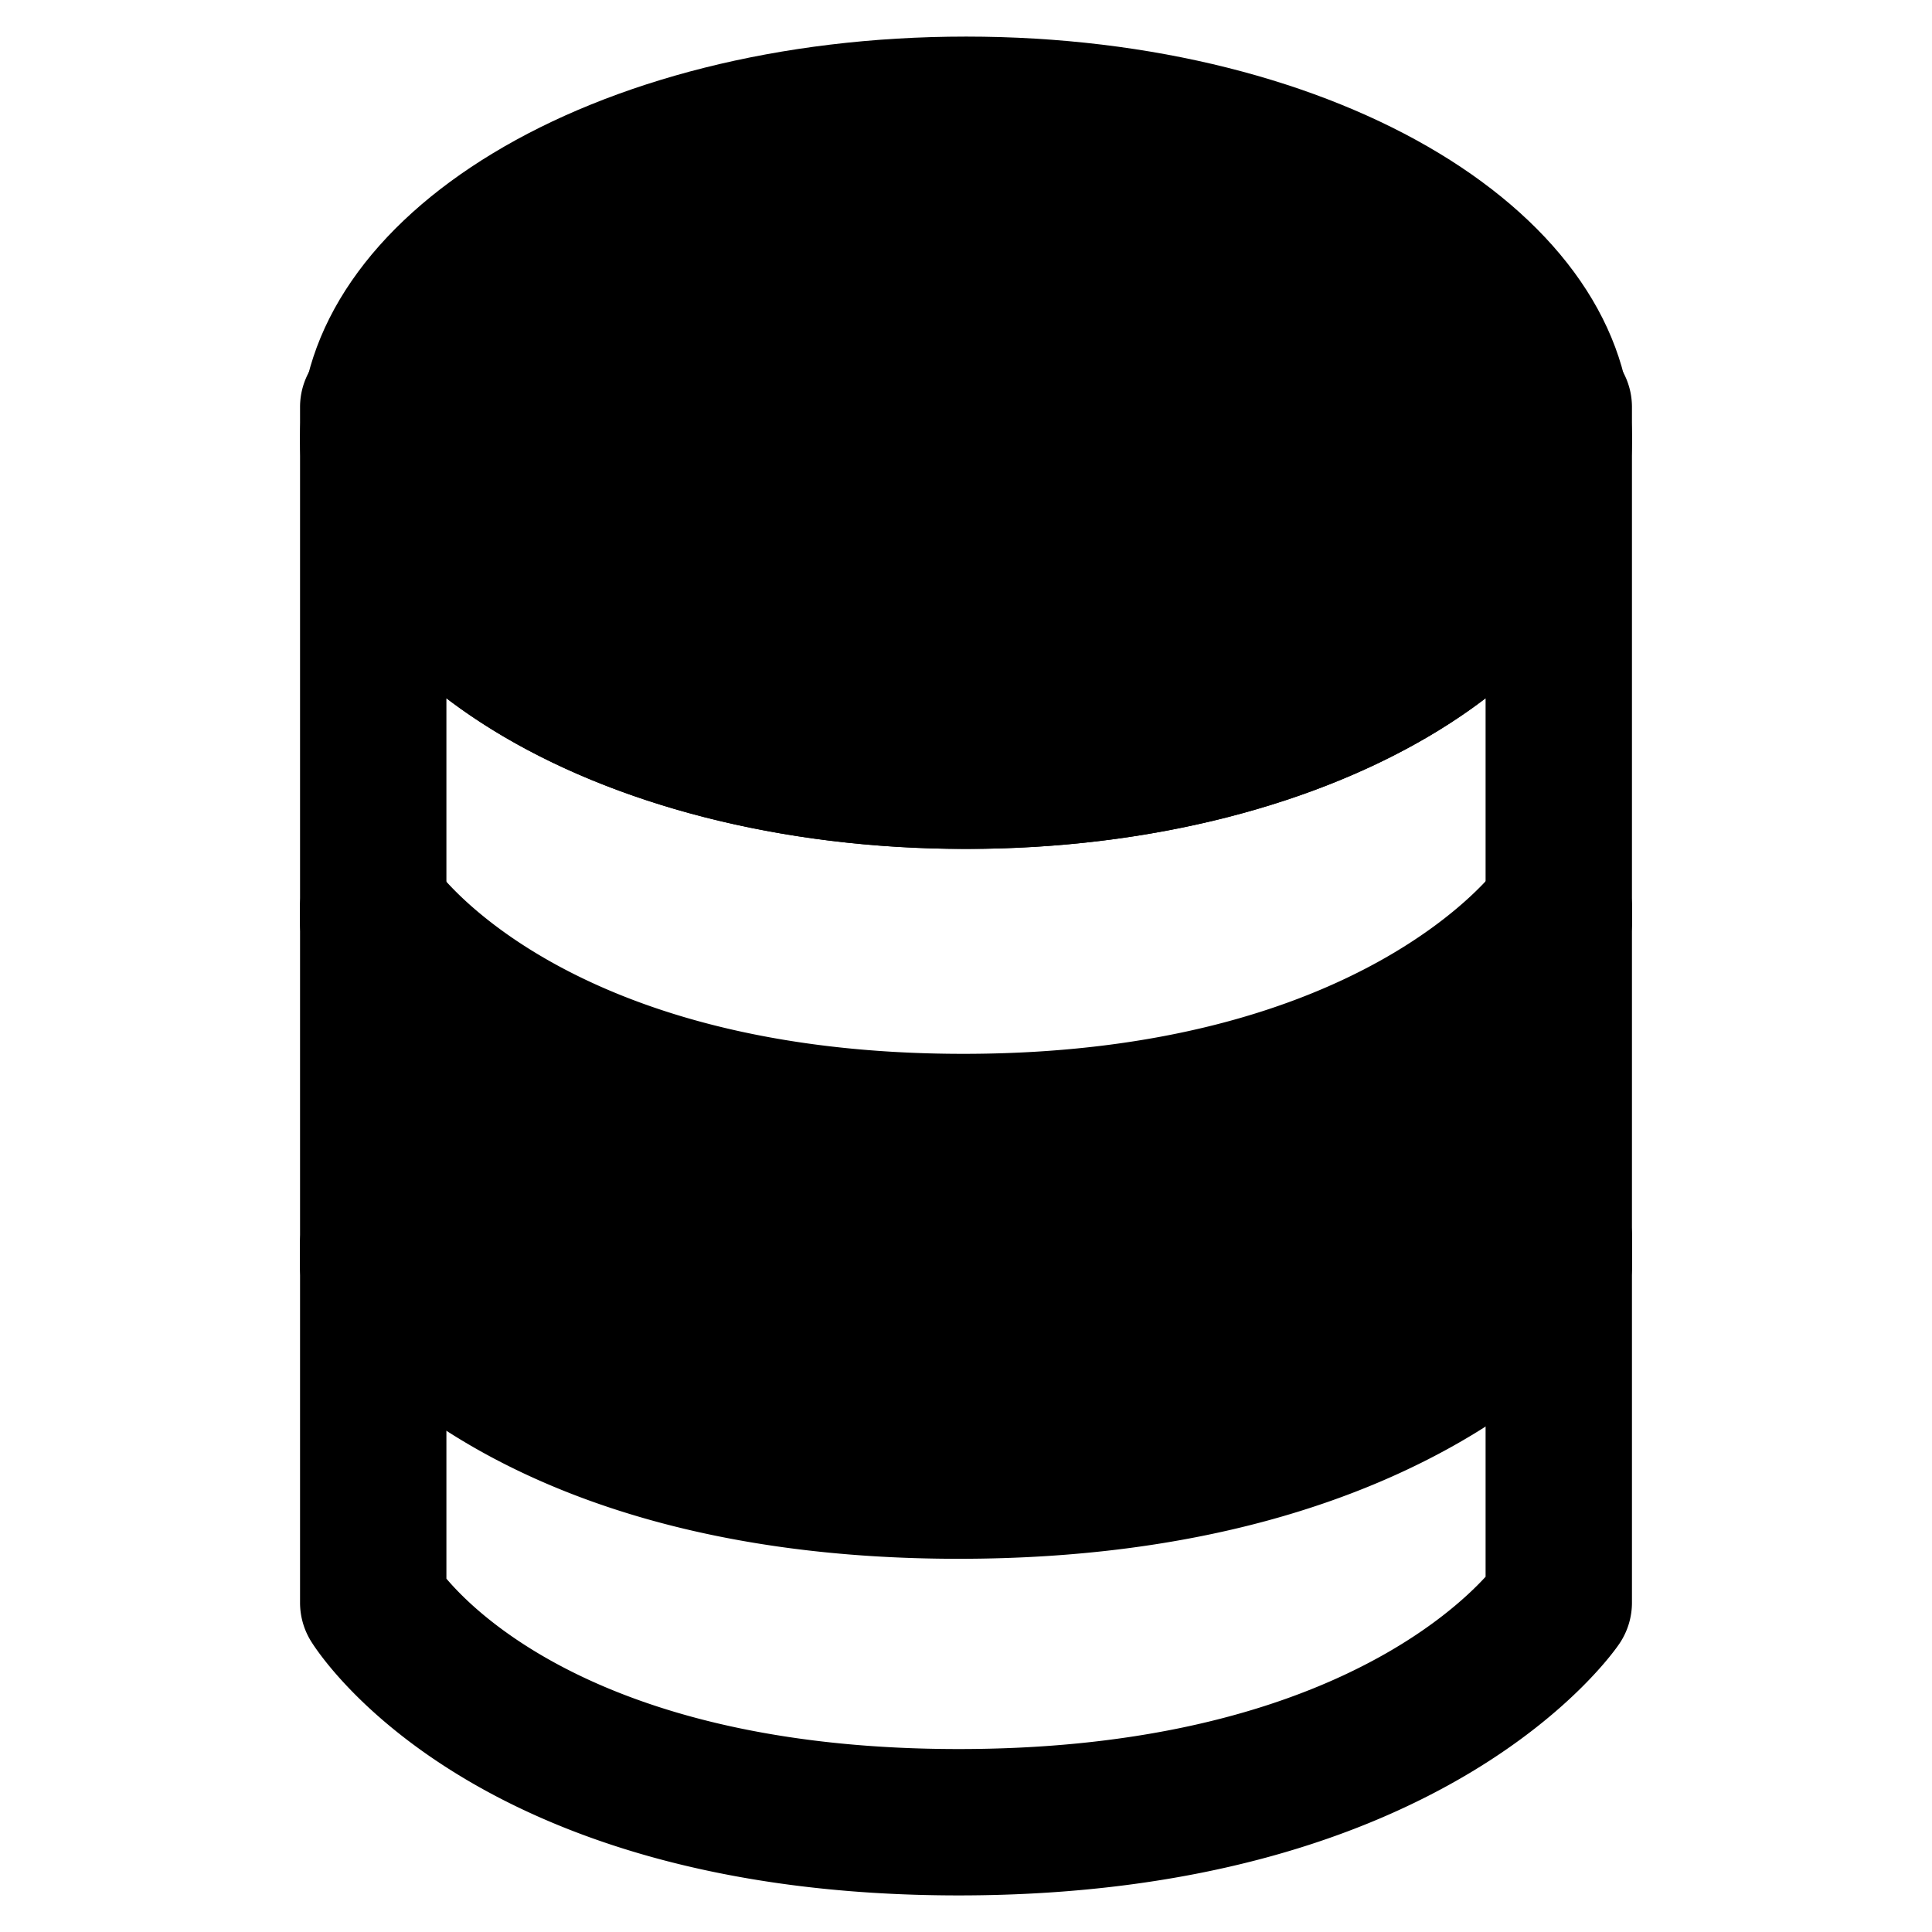 <svg viewBox="0 0 264 264">
    <path d="M131 259c-66.893 0-87.721-33.432-88.575-34.855A10 10 0 0 1 41 219v-49a10 10 0 0 1 18.239-5.668c.663.908 18.547 24.669 72.553 24.667 54.344-.059 72.723-25.3 72.893-25.556A10 10 0 0 1 223 169v50a10 10 0 0 1-1.68 5.547C220.383 225.953 197.586 259 131 259Zm-70-43.284C65.96 221.565 84.636 239 131 239c46.27 0 66.336-17.376 72-23.544v-24.477c-13.865 8.856-36.512 17.984-70.989 18.021-34.511.001-57.163-8.857-71.011-17.446Z"/>
    <path d="M51 173.003s18 30 80 30 82-30 82-30v-49s-20 29.934-81 30-81-30-81-30Z"/>
    <path d="M131 213.003c-66.893 0-87.721-33.432-88.575-34.855A10 10 0 0 1 41 173.003v-49a10 10 0 0 1 18.328-5.54c.666.948 18.552 25.58 72.472 25.54 54.338-.059 72.716-25.3 72.886-25.556A10 10 0 0 1 223 124.003v49a10 10 0 0 1-1.68 5.547c-.937 1.403-23.734 34.453-90.32 34.453Zm-70-43.284c4.96 5.849 23.636 23.284 70 23.284 46.27 0 66.336-17.376 72-23.544v-23.48c-13.865 8.856-36.512 17.984-70.989 18.021-34.495 0-57.146-9.119-71.011-17.983Z"/>
    <path d="M131 166c-66.893 0-87.721-33.432-88.575-34.855A10 10 0 0 1 41 126V55.617a10 10 0 0 1 20 0V60c0 17.028 29.159 36 71 36s71-18.972 71-36v-4.383a10 10 0 0 1 20 0V126a10 10 0 0 1-1.68 5.547C220.383 132.954 197.586 166 131 166Zm-70-43.284C65.96 128.565 84.636 146 131 146c46.27 0 66.336-17.376 72-23.544v-27.04C186.45 108.048 161.012 116 132 116s-54.45-7.952-71-20.584Z"/>
    <path d="M132 15c44.735 0 81 19.871 81 45s-36.265 46-81 46-81-20.871-81-46 36.265-45 81-45Z"/>
    <path d="M132 5c51.028 0 91 24.159 91 55 0 31.4-39.972 56-91 56S41 91.4 41 60c0-30.841 39.972-55 91-55Zm0 91c41.841 0 71-18.972 71-36 0-16.9-28.53-35-71-35S61 43.1 61 60c0 17.028 29.159 36 71 36Z"/>
</svg>
